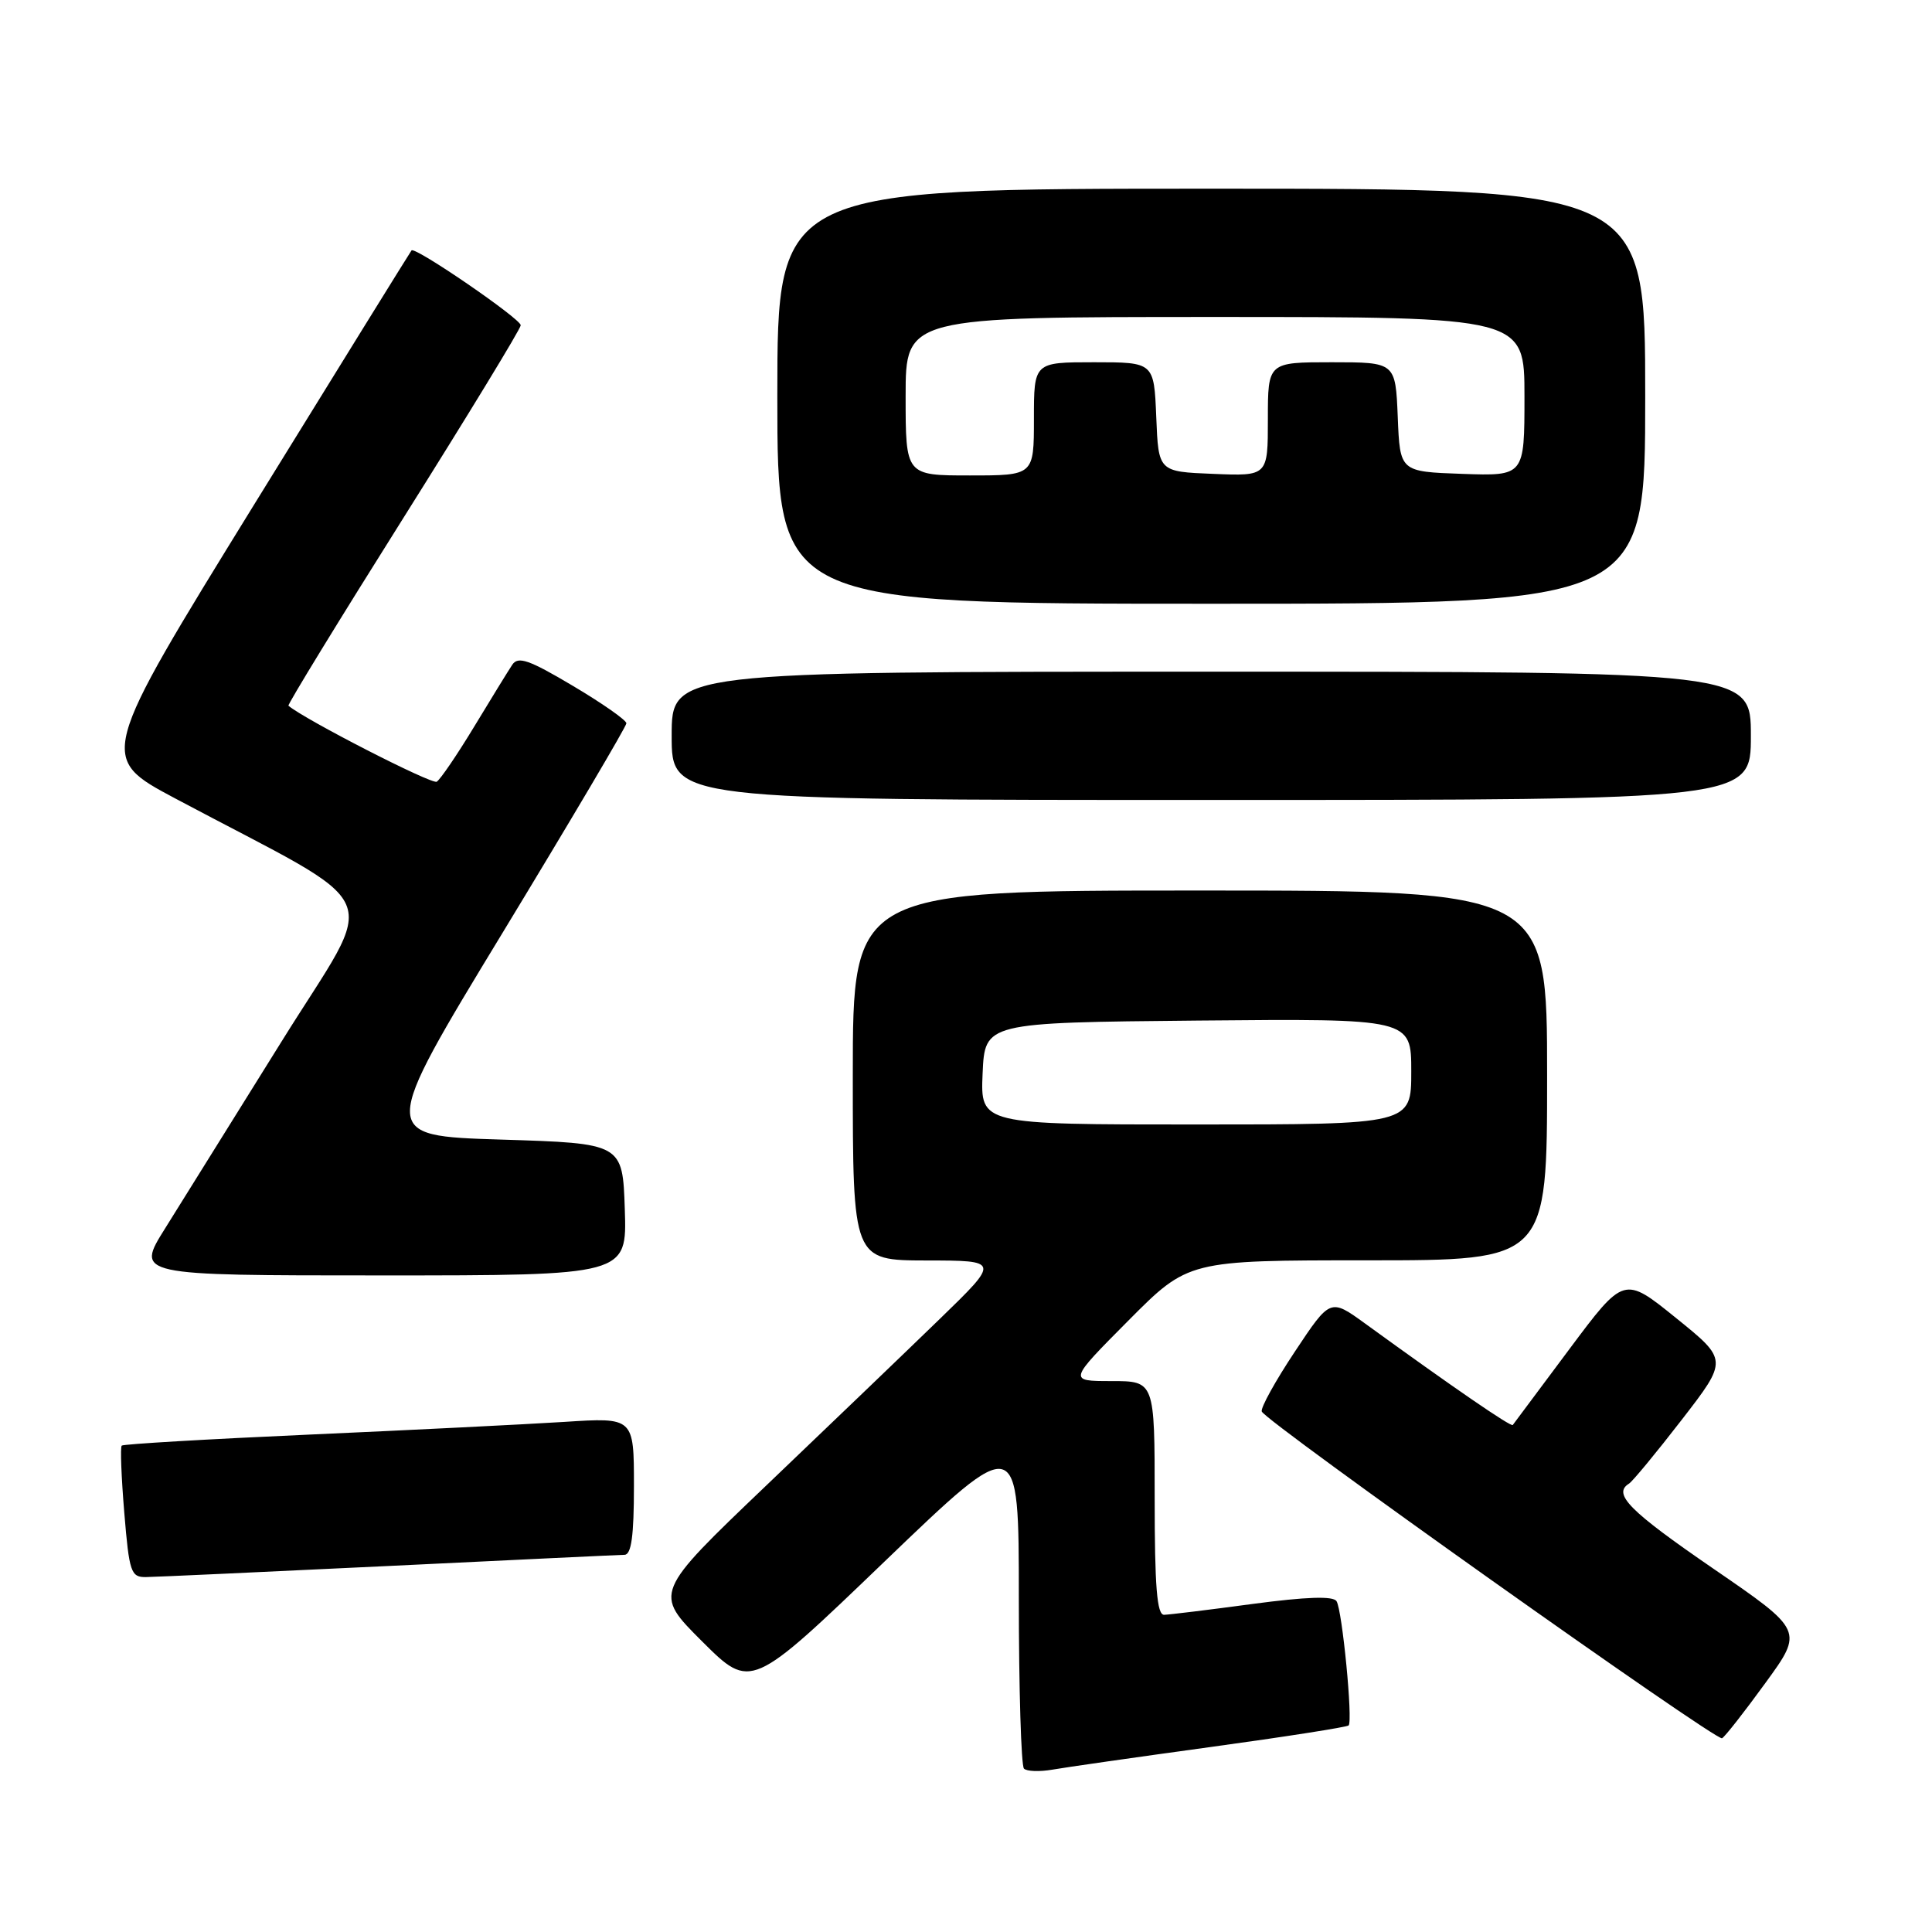 <?xml version="1.0" encoding="UTF-8" standalone="no"?>
<!DOCTYPE svg PUBLIC "-//W3C//DTD SVG 1.1//EN" "http://www.w3.org/Graphics/SVG/1.1/DTD/svg11.dtd" >
<svg xmlns="http://www.w3.org/2000/svg" xmlns:xlink="http://www.w3.org/1999/xlink" version="1.1" viewBox="0 0 256 256">
 <g >
 <path fill="currentColor"
d=" M 160.40 231.49 C 170.25 230.14 178.48 228.85 178.70 228.63 C 179.28 228.05 177.86 213.39 177.10 212.17 C 176.67 211.46 173.12 211.58 165.98 212.53 C 160.22 213.31 154.94 213.95 154.25 213.97 C 153.30 213.99 153.00 210.25 153.00 198.50 C 153.00 183.00 153.00 183.00 147.27 183.00 C 141.55 183.00 141.55 183.00 149.50 175.00 C 157.45 167.00 157.45 167.00 181.23 167.00 C 205.00 167.00 205.00 167.00 205.00 142.50 C 205.00 118.00 205.00 118.00 159.00 118.00 C 113.00 118.00 113.00 118.00 113.00 142.50 C 113.00 167.00 113.00 167.00 122.75 167.02 C 132.50 167.03 132.50 167.03 124.50 174.79 C 120.10 179.06 109.77 188.97 101.55 196.82 C 86.61 211.09 86.61 211.09 93.05 217.51 C 99.50 223.93 99.50 223.93 117.25 206.87 C 135.00 189.82 135.00 189.82 135.00 211.74 C 135.00 223.80 135.31 233.97 135.68 234.35 C 136.05 234.72 137.74 234.78 139.43 234.49 C 141.12 234.19 150.56 232.84 160.40 231.49 Z  M 233.92 223.01 C 238.98 216.06 238.98 216.06 226.99 207.83 C 215.88 200.20 213.65 197.95 215.85 196.59 C 216.31 196.31 219.46 192.50 222.83 188.14 C 228.97 180.20 228.97 180.20 222.08 174.64 C 215.19 169.07 215.19 169.07 207.94 178.78 C 203.96 184.13 200.58 188.64 200.45 188.82 C 200.22 189.11 192.53 183.83 180.89 175.38 C 176.27 172.03 176.27 172.03 171.58 179.09 C 169.00 182.97 167.02 186.55 167.19 187.03 C 167.65 188.34 227.39 230.75 228.18 230.33 C 228.56 230.13 231.14 226.84 233.92 223.01 Z  M 51.50 207.50 C 68.00 206.70 82.06 206.03 82.75 206.02 C 83.66 206.01 84.00 203.50 84.00 196.91 C 84.00 187.81 84.00 187.81 74.75 188.41 C 69.66 188.73 54.48 189.49 41.00 190.09 C 27.52 190.69 16.33 191.35 16.13 191.55 C 15.92 191.75 16.08 195.76 16.47 200.46 C 17.12 208.34 17.35 209.00 19.34 208.97 C 20.53 208.96 35.00 208.29 51.50 207.50 Z  M 82.79 160.25 C 82.50 151.50 82.50 151.50 66.38 151.00 C 50.26 150.50 50.26 150.50 66.63 123.54 C 75.63 108.71 83.00 96.25 83.00 95.84 C 83.00 95.43 79.81 93.19 75.91 90.88 C 70.11 87.43 68.65 86.92 67.88 88.08 C 67.36 88.86 65.09 92.55 62.84 96.27 C 60.59 99.99 58.35 103.28 57.87 103.58 C 57.23 103.98 40.35 95.33 38.22 93.51 C 38.07 93.38 44.93 82.17 53.47 68.60 C 62.01 55.02 69.00 43.55 69.00 43.10 C 69.00 42.24 55.00 32.64 54.53 33.18 C 54.38 33.36 44.97 48.55 33.63 66.93 C 13.01 100.37 13.01 100.37 23.26 105.82 C 51.89 121.06 50.22 117.24 37.30 138.02 C 30.98 148.18 24.04 159.31 21.89 162.75 C 17.97 169.00 17.97 169.00 50.52 169.00 C 83.08 169.00 83.08 169.00 82.79 160.25 Z  M 232.00 97.50 C 232.00 89.00 232.00 89.00 160.50 89.00 C 89.00 89.00 89.00 89.00 89.00 97.50 C 89.00 106.00 89.00 106.00 160.50 106.00 C 232.00 106.00 232.00 106.00 232.00 97.50 Z  M 218.00 52.50 C 218.00 25.00 218.00 25.00 160.50 25.00 C 103.00 25.00 103.00 25.00 103.00 52.50 C 103.00 80.00 103.00 80.00 160.50 80.00 C 218.00 80.00 218.00 80.00 218.00 52.50 Z  M 130.20 142.25 C 130.50 135.50 130.50 135.50 158.75 135.23 C 187.00 134.97 187.00 134.97 187.00 141.98 C 187.00 149.00 187.00 149.00 158.45 149.00 C 129.91 149.00 129.91 149.00 130.20 142.25 Z  M 120.00 52.50 C 120.00 42.00 120.00 42.00 161.00 42.00 C 202.00 42.00 202.00 42.00 202.00 52.54 C 202.00 63.08 202.00 63.08 193.75 62.79 C 185.50 62.50 185.50 62.50 185.21 55.25 C 184.91 48.00 184.91 48.00 176.46 48.00 C 168.00 48.00 168.00 48.00 168.00 55.54 C 168.00 63.09 168.00 63.09 160.75 62.79 C 153.50 62.50 153.50 62.50 153.21 55.25 C 152.91 48.00 152.91 48.00 144.96 48.00 C 137.00 48.00 137.00 48.00 137.00 55.50 C 137.00 63.00 137.00 63.00 128.50 63.00 C 120.00 63.00 120.00 63.00 120.00 52.50 Z "/>
</g>
</svg>
